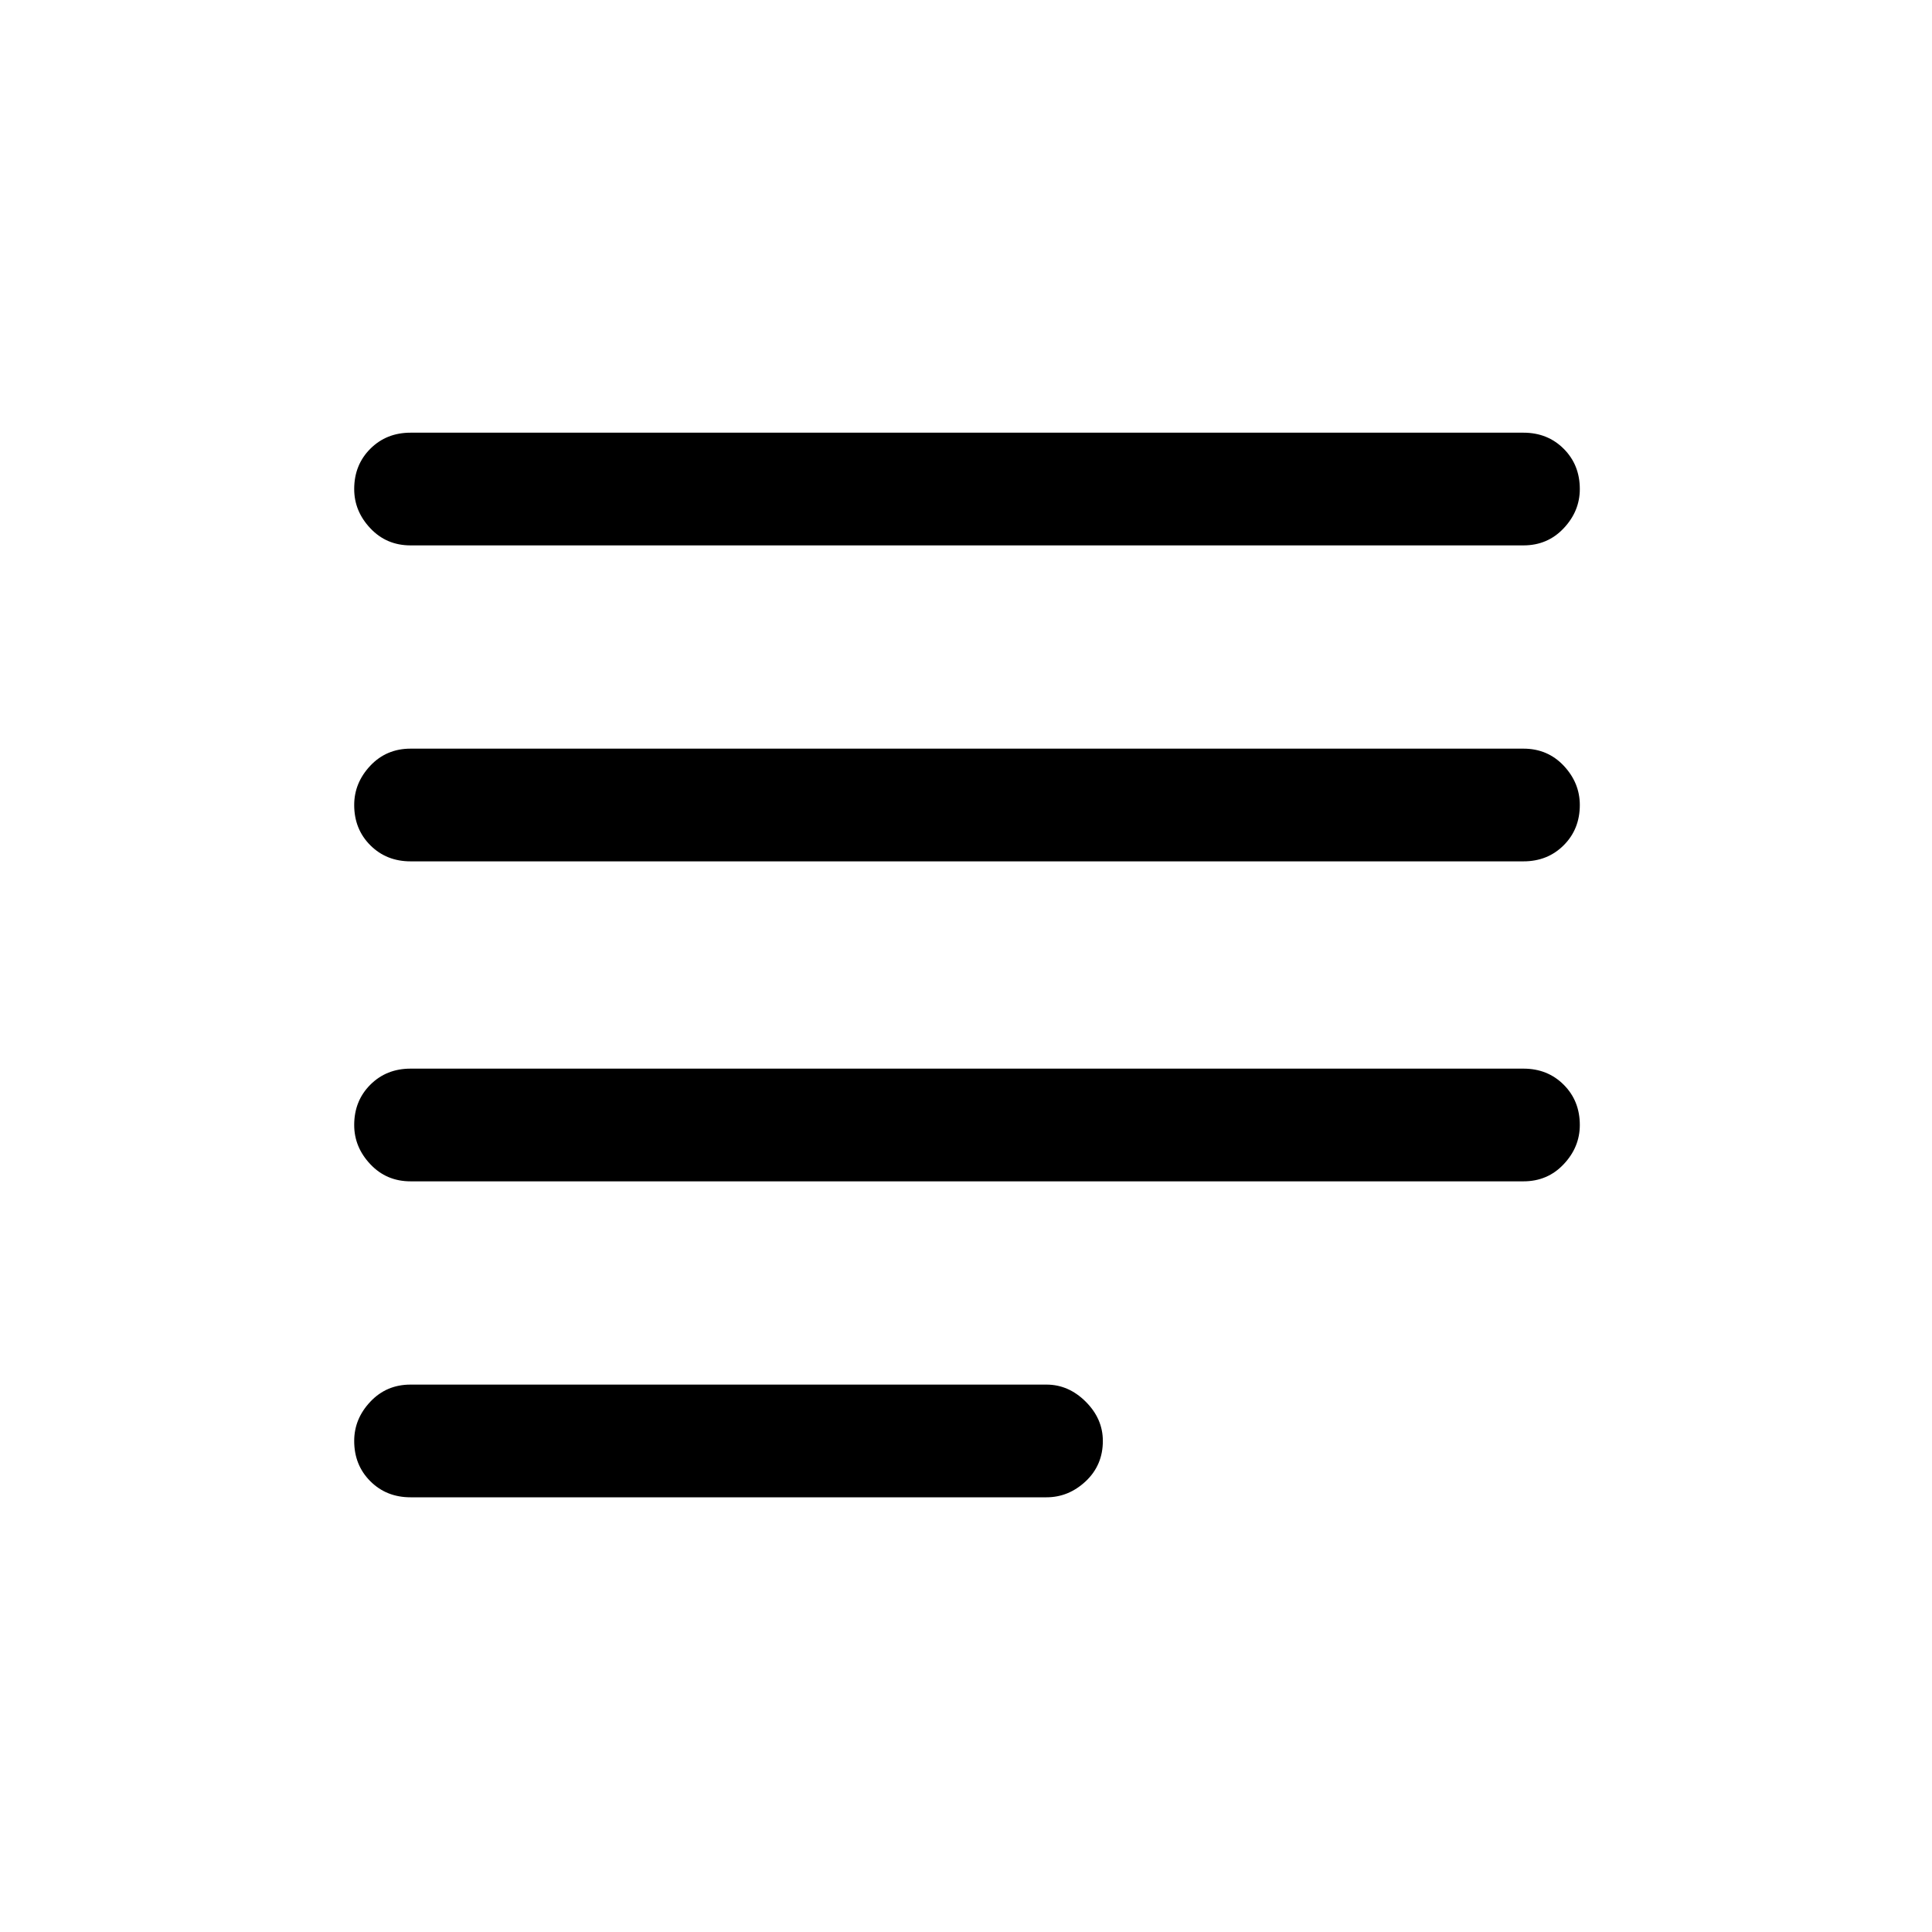 <svg xmlns="http://www.w3.org/2000/svg" height="24" width="24"><path d="M5.1 18.6Q4.8 18.6 4.6 18.4Q4.4 18.2 4.4 17.9Q4.4 17.625 4.6 17.413Q4.8 17.2 5.1 17.2H13Q13.275 17.2 13.488 17.413Q13.7 17.625 13.7 17.9Q13.7 18.2 13.488 18.4Q13.275 18.6 13 18.6ZM5.1 10.7Q4.8 10.7 4.6 10.5Q4.4 10.3 4.4 10Q4.4 9.725 4.6 9.512Q4.8 9.3 5.1 9.3H18.925Q19.225 9.3 19.425 9.512Q19.625 9.725 19.625 10Q19.625 10.3 19.425 10.5Q19.225 10.7 18.925 10.7ZM5.1 14.675Q4.8 14.675 4.6 14.462Q4.4 14.25 4.4 13.975Q4.4 13.675 4.6 13.475Q4.8 13.275 5.1 13.275H18.925Q19.225 13.275 19.425 13.475Q19.625 13.675 19.625 13.975Q19.625 14.25 19.425 14.462Q19.225 14.675 18.925 14.675ZM5.1 6.775Q4.8 6.775 4.6 6.562Q4.4 6.35 4.4 6.075Q4.4 5.775 4.6 5.575Q4.8 5.375 5.1 5.375H18.925Q19.225 5.375 19.425 5.575Q19.625 5.775 19.625 6.075Q19.625 6.35 19.425 6.562Q19.225 6.775 18.925 6.775Z"/></svg>